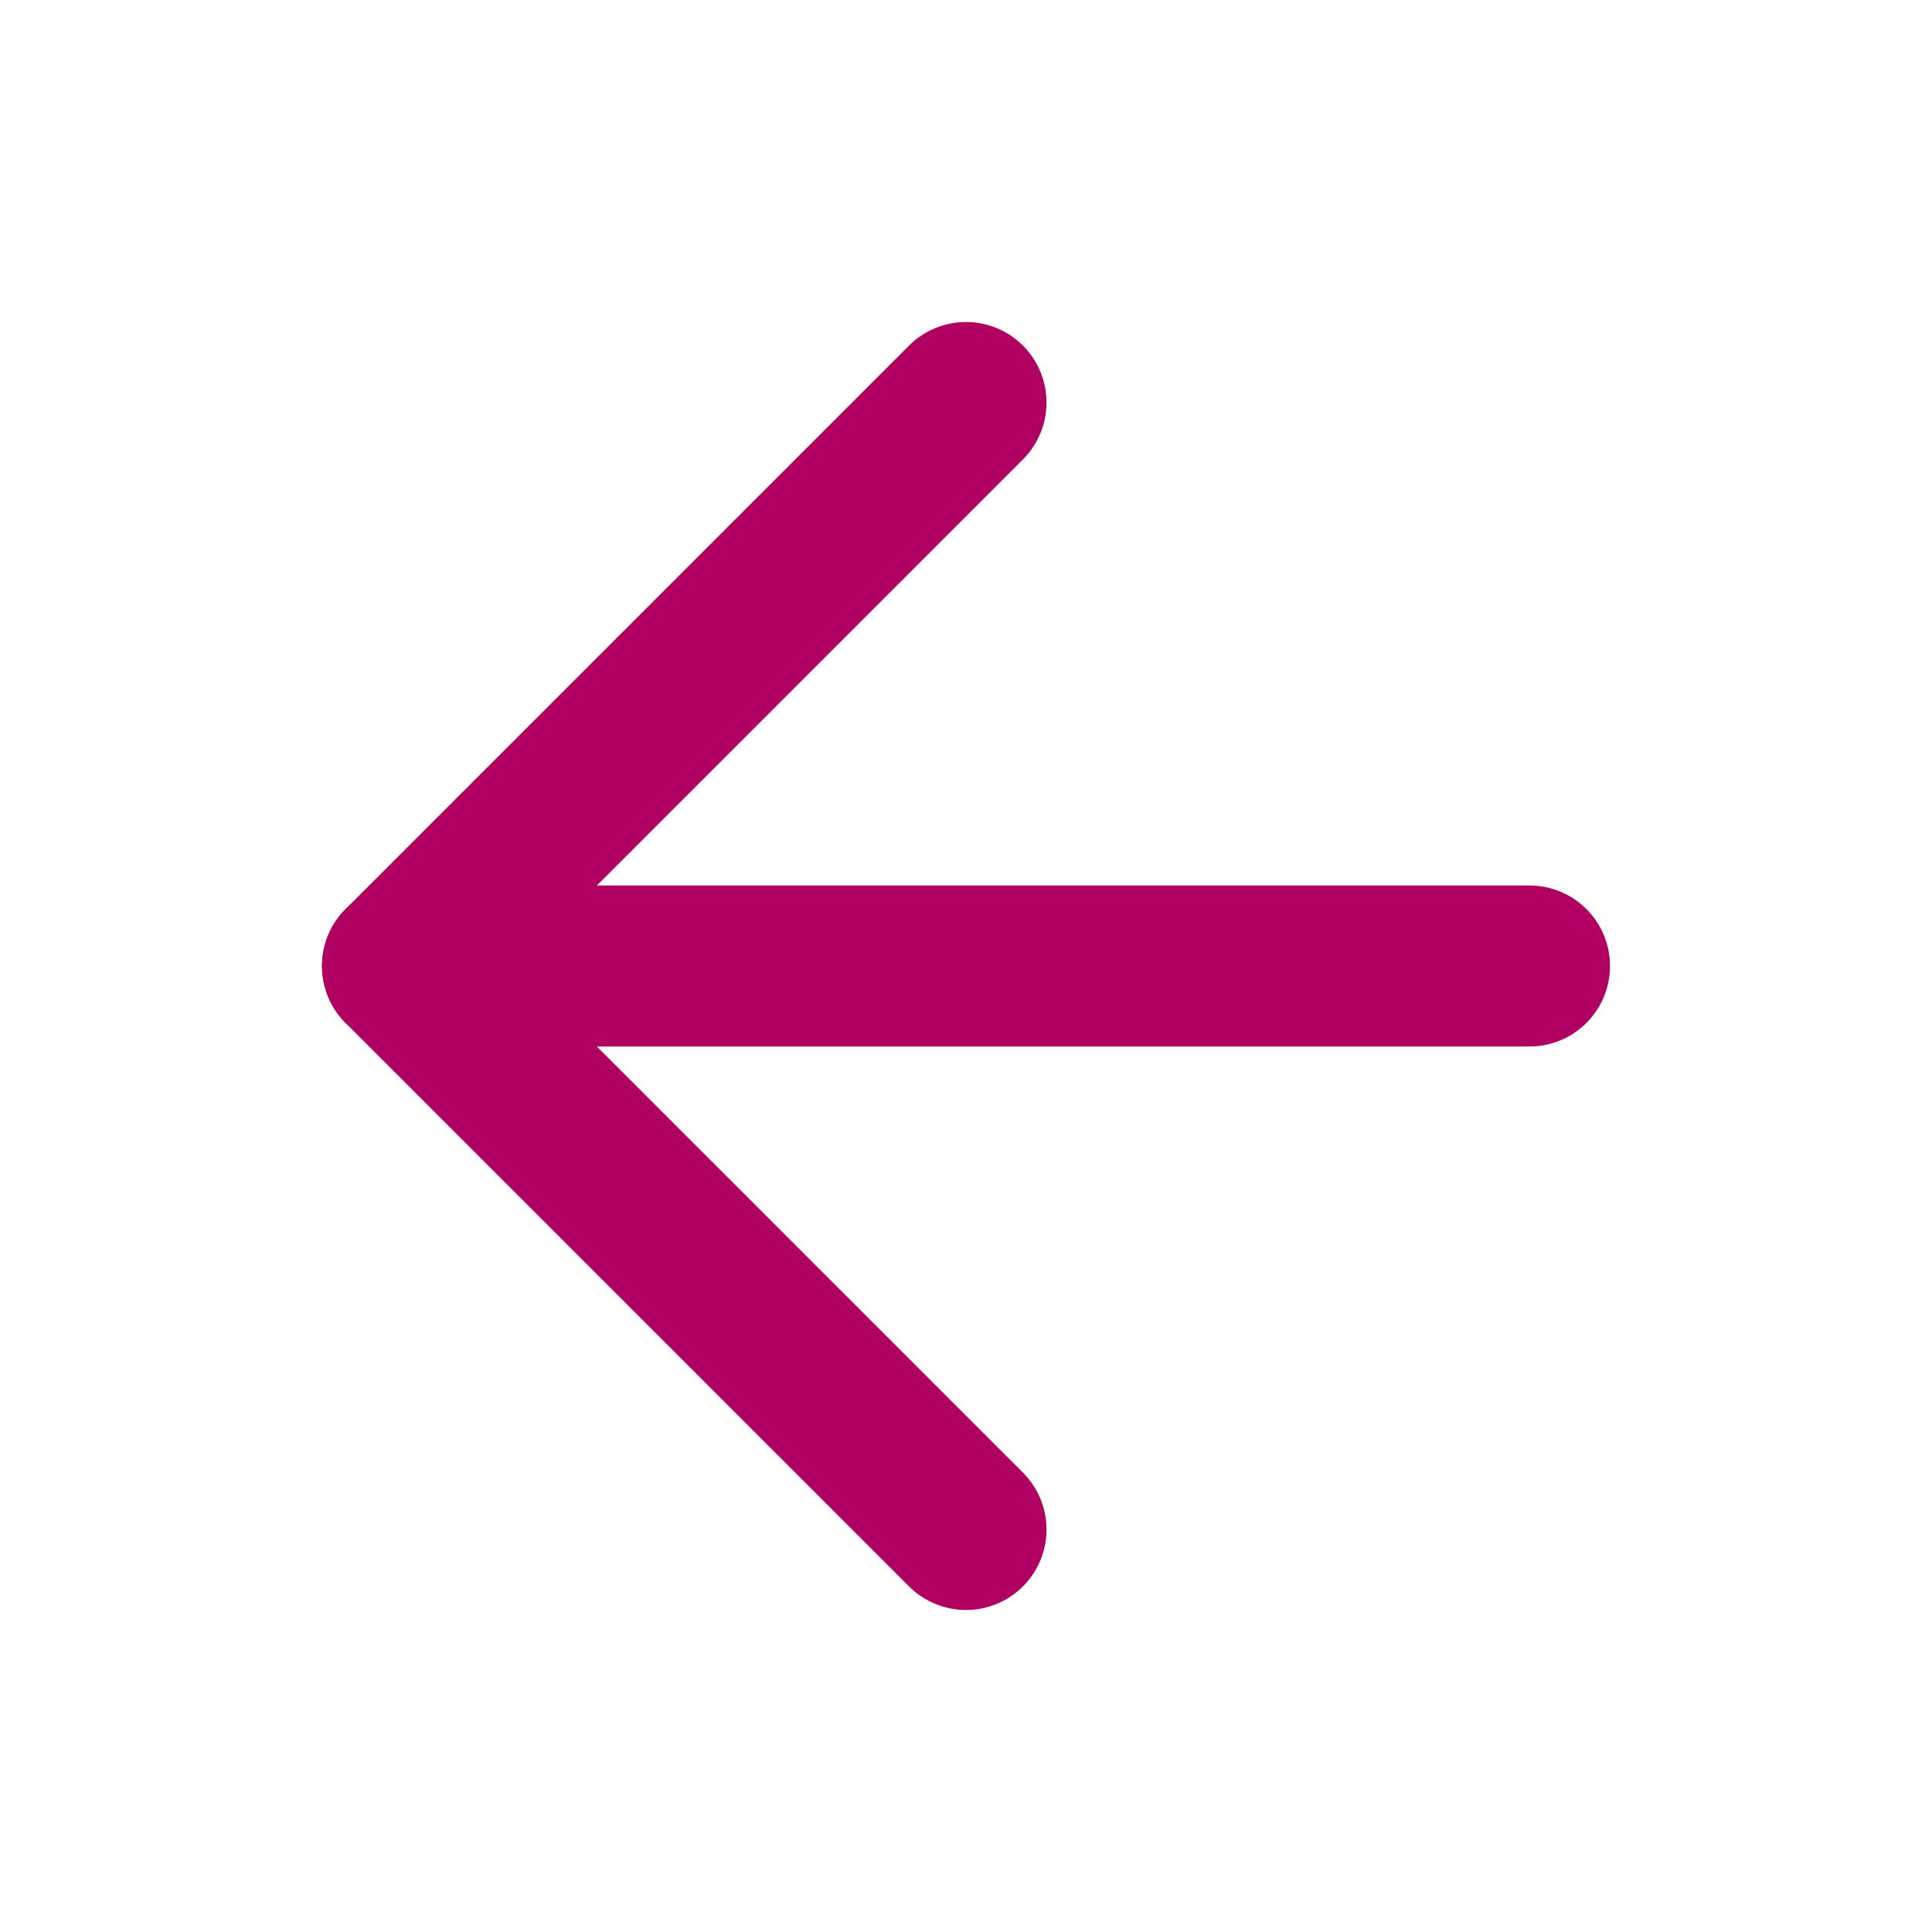 <svg width="24" height="24" viewBox="0 0 24 24" fill="none" xmlns="http://www.w3.org/2000/svg">
<path d="M19 12L5 12" stroke="#B00062" stroke-width="2" stroke-linecap="round" stroke-linejoin="round"/>
<path d="M12 19L5 12L12 5" stroke="#B00062" stroke-width="2" stroke-linecap="round" stroke-linejoin="round"/>
</svg>
